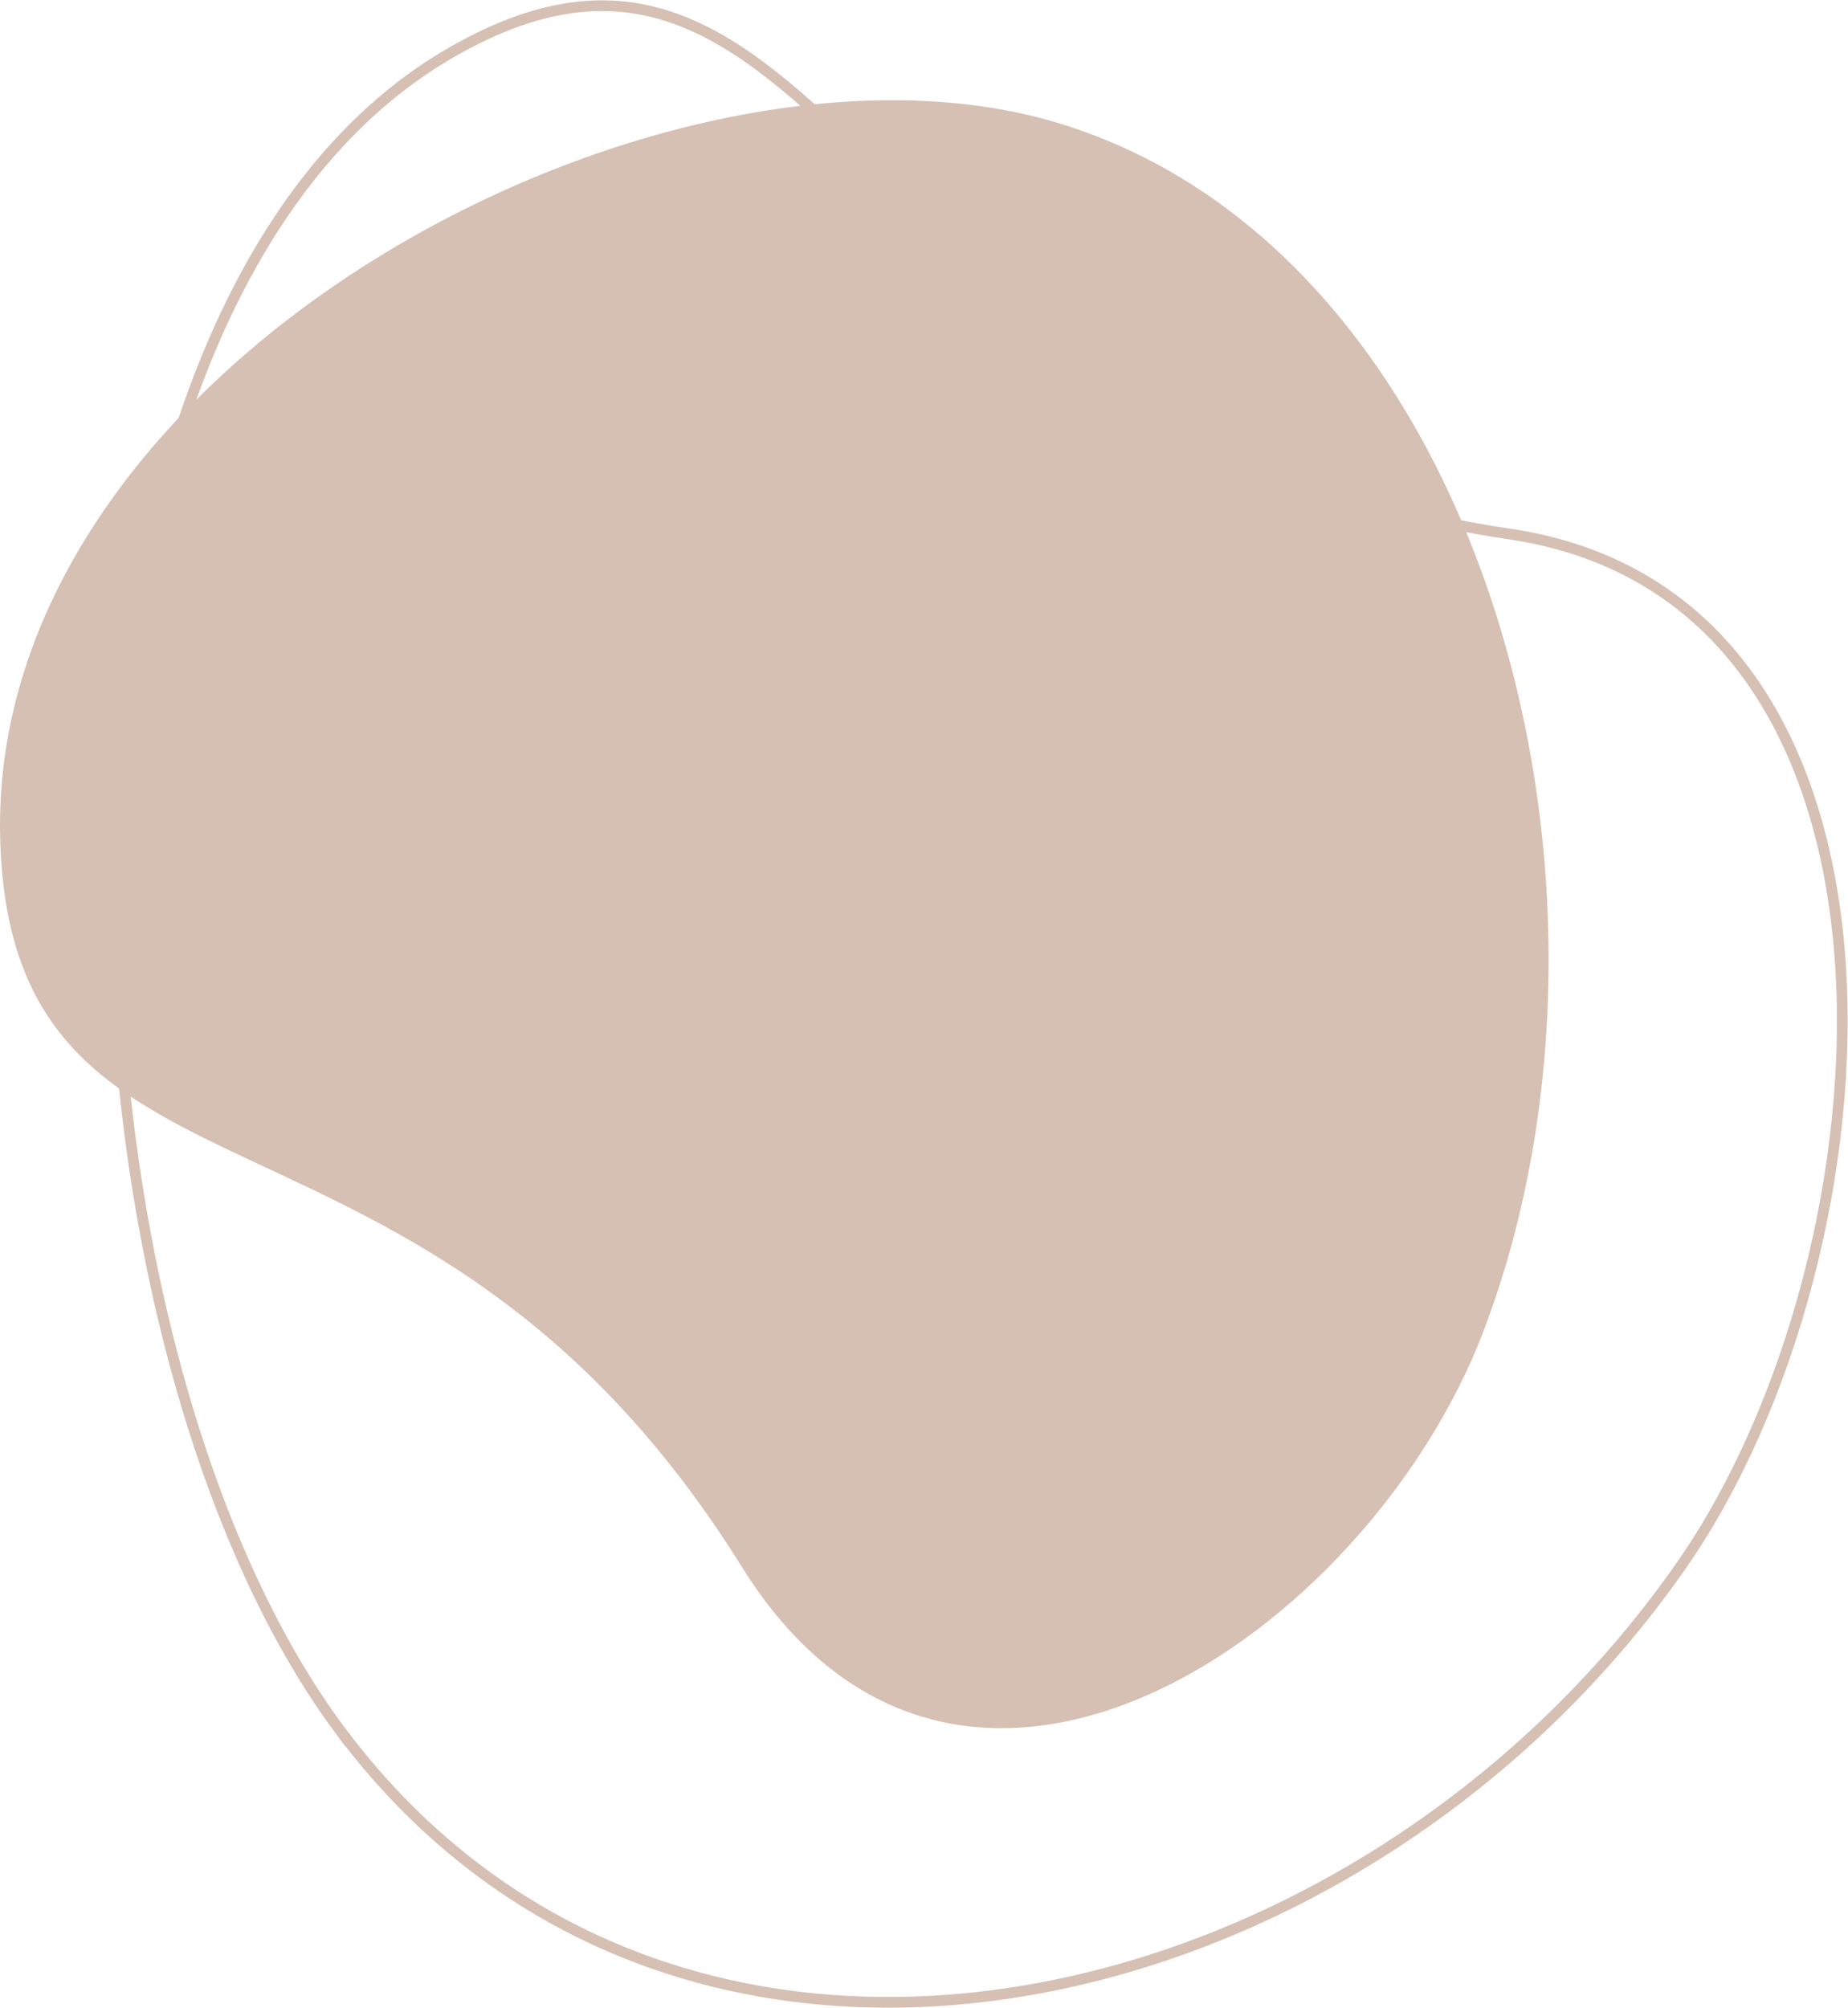 <svg width="324" height="352" viewBox="0 0 324 352" fill="none" xmlns="http://www.w3.org/2000/svg">
<path d="M183.748 21.054C259.585 42.334 290.165 154.535 260.059 233.43C239.765 286.614 168.123 335.763 130.041 274.634C74.205 185 1.917 217.984 0.031 146.997C-2.174 63.84 115.164 1.953 183.74 21.054H183.748Z" fill="#D6C0B3"/>
<path d="M59.613 303.307C118.943 382.869 238.112 355.793 294.833 274.342C333.068 219.439 340.668 104.738 264.521 93.589C152.854 77.24 145.263 -28.999 79.02 9.25C1.441 54.06 6.099 231.293 59.613 303.319V303.307Z" stroke="#D6C0B3" stroke-width="1.88" stroke-miterlimit="10"/>
</svg>
